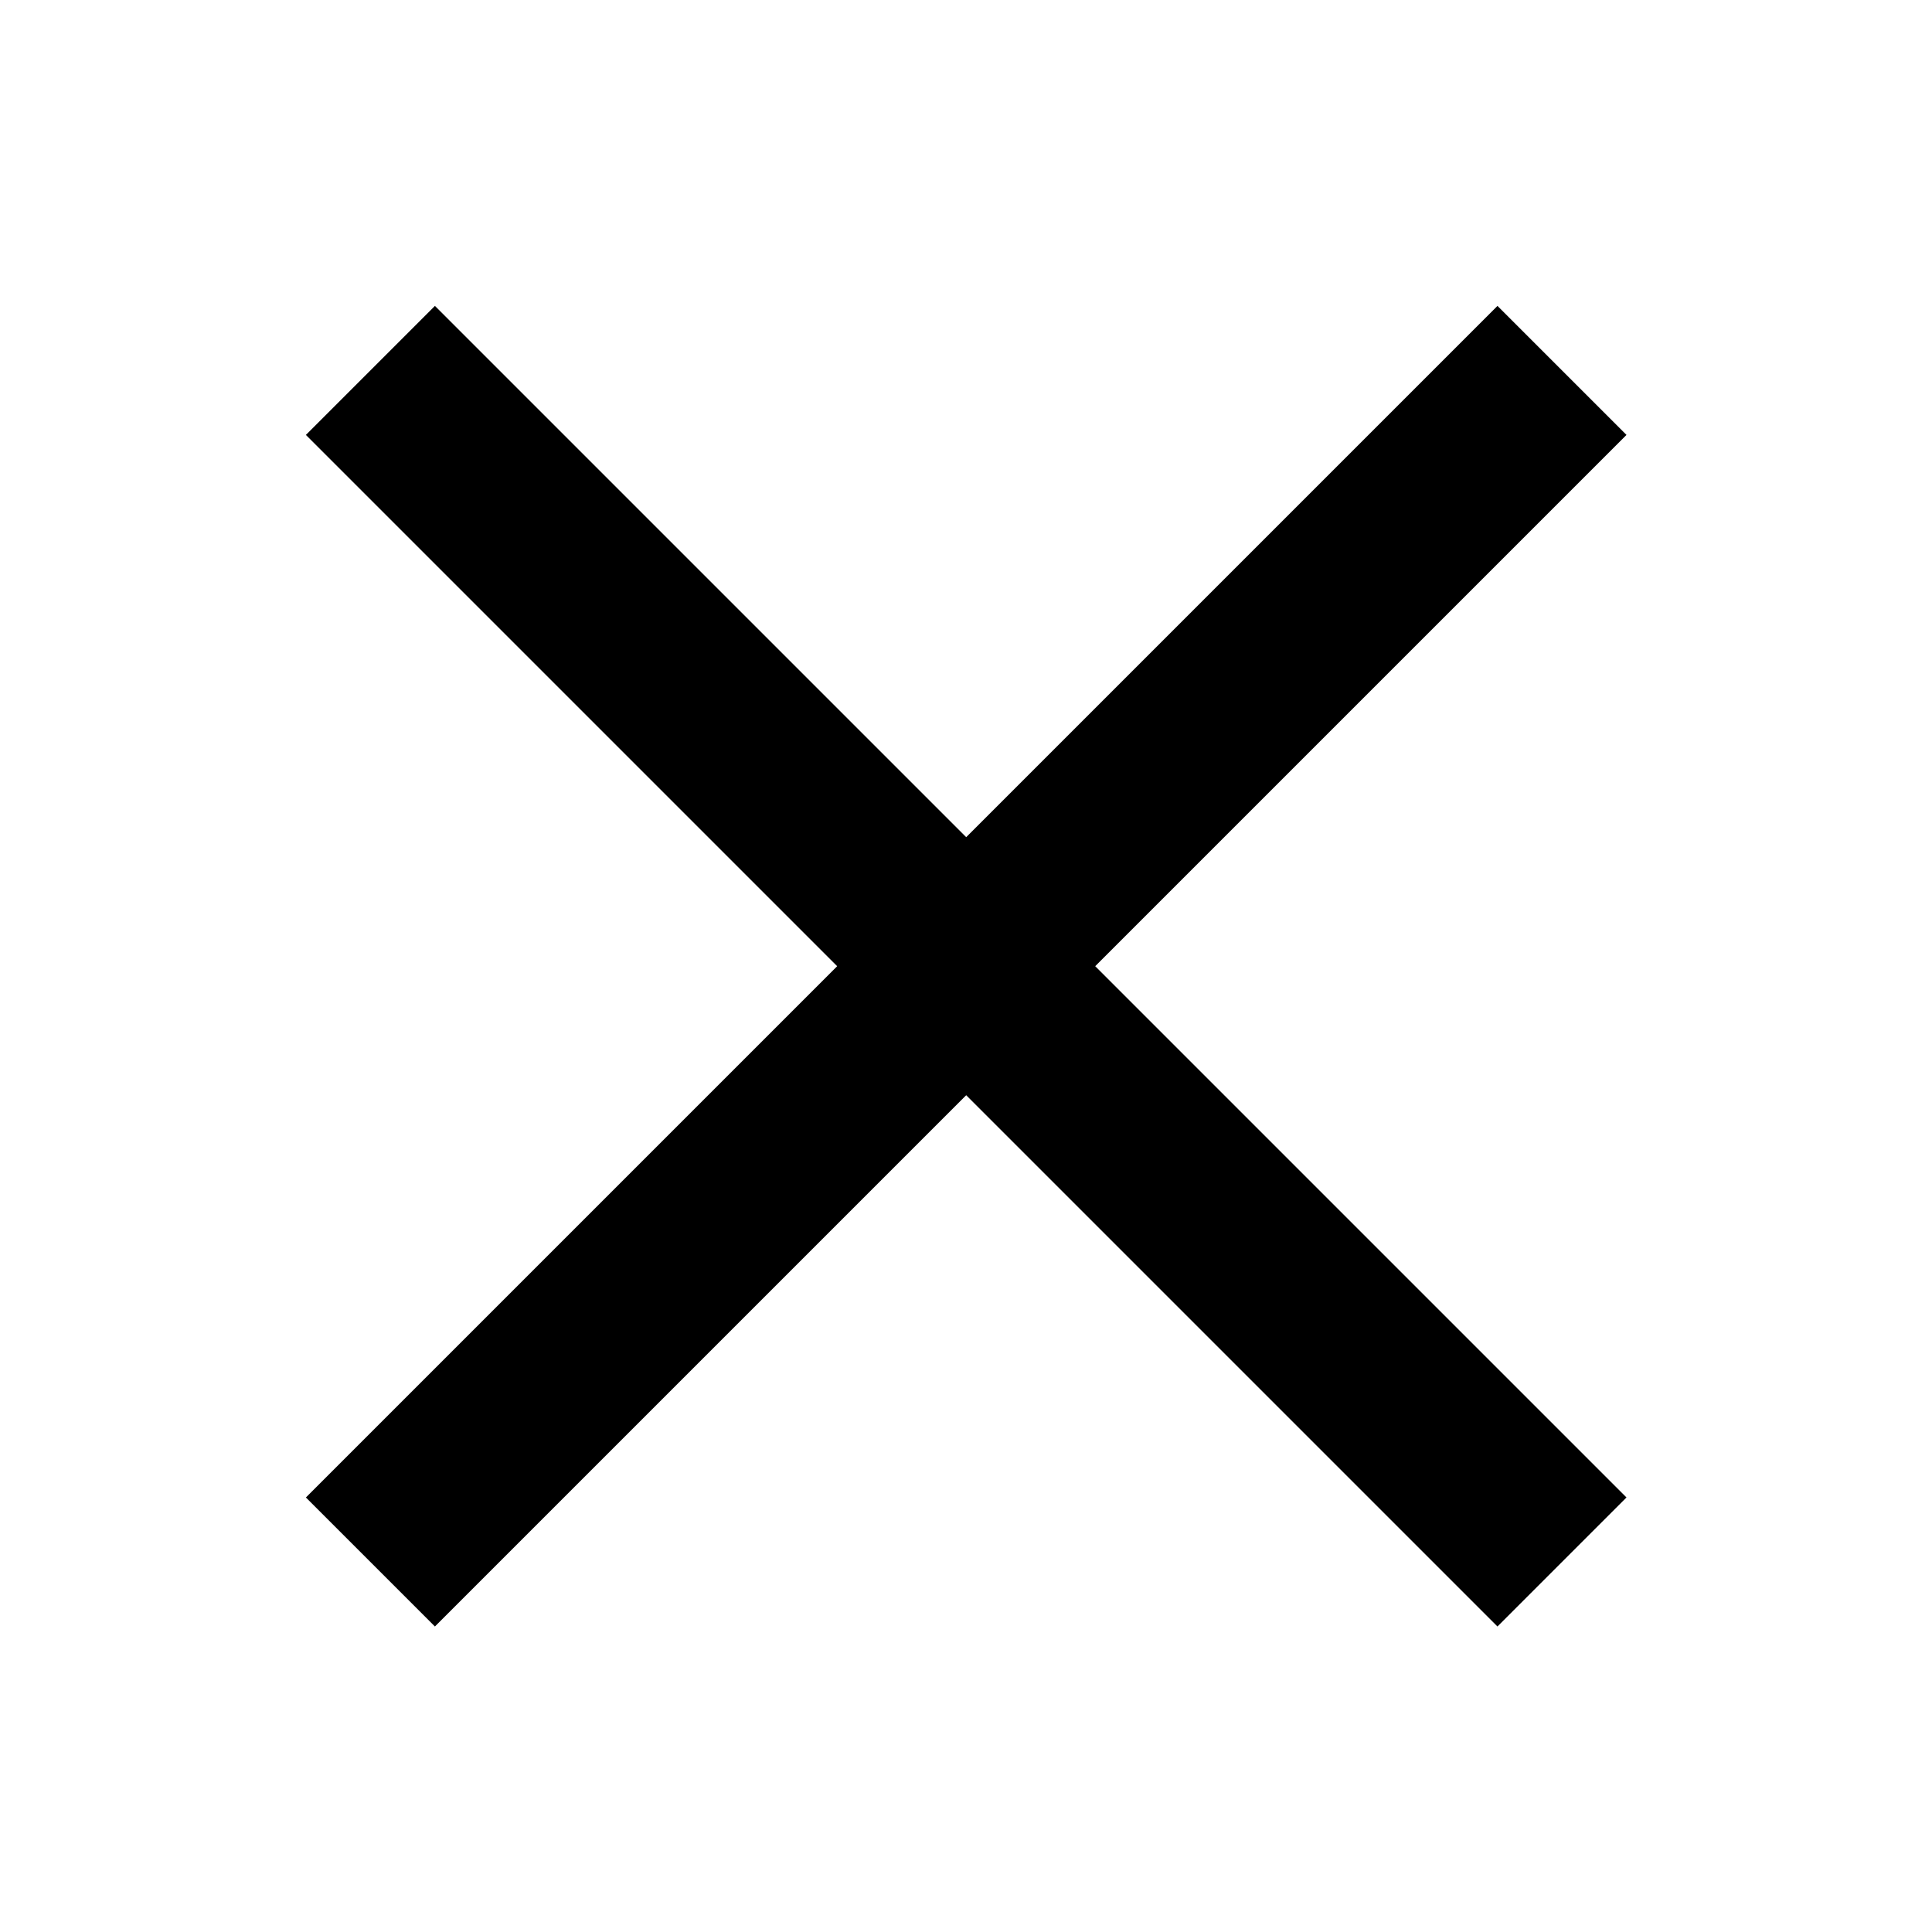 <svg viewBox="0 0 1920 1920" version="1.1" xmlns="http://www.w3.org/2000/svg">
    <path d="M960.195 831.973L432.222 304 304 432.222l527.973 527.973L304 1488.168l128.222 128.222 527.973-527.973 527.973 527.973 128.222-128.222-527.973-527.973 527.973-527.973L1488.168 304z" fill-rule="nonzero" stroke="none" stroke-width="1"/>
</svg>
